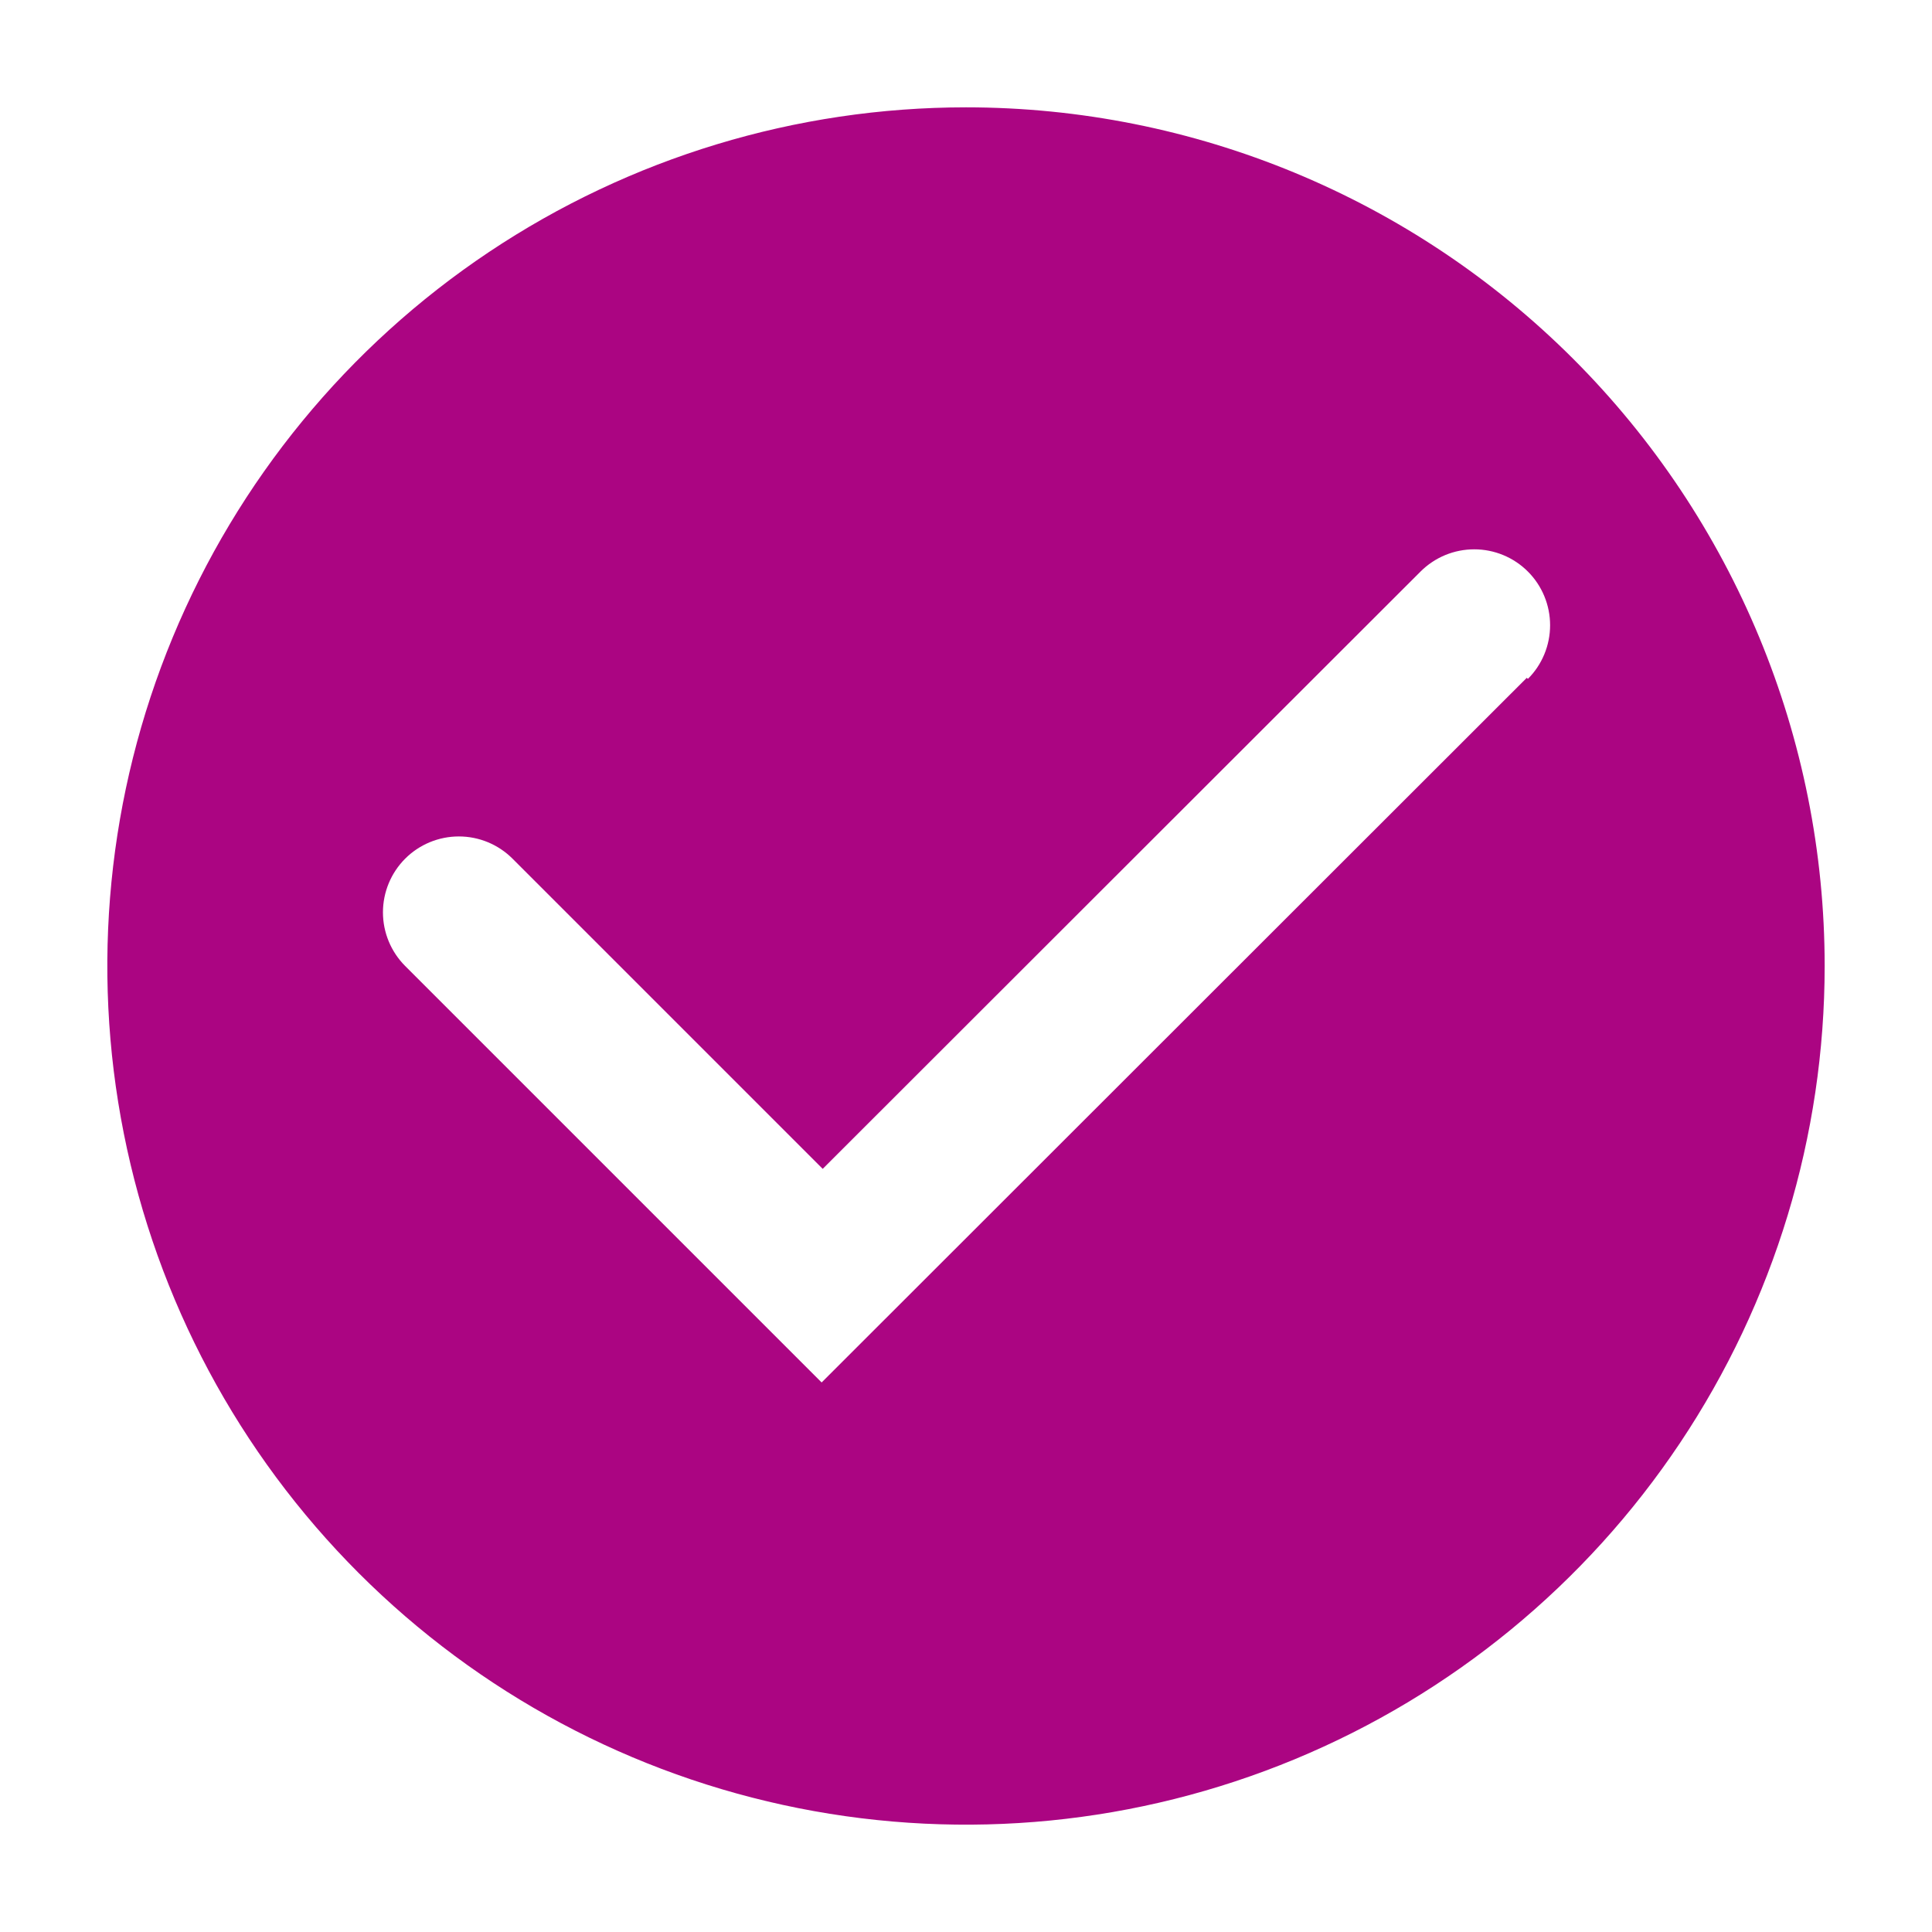 <svg width="70" height="70" viewBox="0 0 70 70" fill="none" xmlns="http://www.w3.org/2000/svg">
<path d="M35 3.889C28.847 3.889 22.832 5.714 17.715 9.132C12.599 12.551 8.612 17.41 6.257 23.094C3.902 28.779 3.286 35.035 4.486 41.069C5.687 47.105 8.65 52.648 13.001 56.999C17.352 61.35 22.895 64.313 28.93 65.513C34.965 66.714 41.221 66.098 46.906 63.743C52.59 61.388 57.449 57.401 60.868 52.284C64.286 47.168 66.111 41.153 66.111 35C66.111 26.749 62.833 18.836 56.999 13.001C51.164 7.167 43.251 3.889 35 3.889ZM55.319 24.558L29.769 50.089L14.68 35C14.165 34.484 13.875 33.785 13.875 33.056C13.875 32.326 14.165 31.627 14.68 31.111C15.196 30.595 15.896 30.306 16.625 30.306C17.354 30.306 18.053 30.595 18.569 31.111L29.808 42.35L51.469 20.708C51.725 20.453 52.028 20.25 52.361 20.112C52.695 19.974 53.053 19.903 53.414 19.903C53.775 19.903 54.132 19.974 54.466 20.112C54.8 20.25 55.103 20.453 55.358 20.708C55.614 20.964 55.816 21.267 55.954 21.601C56.092 21.934 56.163 22.292 56.163 22.653C56.163 23.014 56.092 23.372 55.954 23.705C55.816 24.039 55.614 24.342 55.358 24.597L55.319 24.558Z" fill="#AB0582"/>
</svg>
